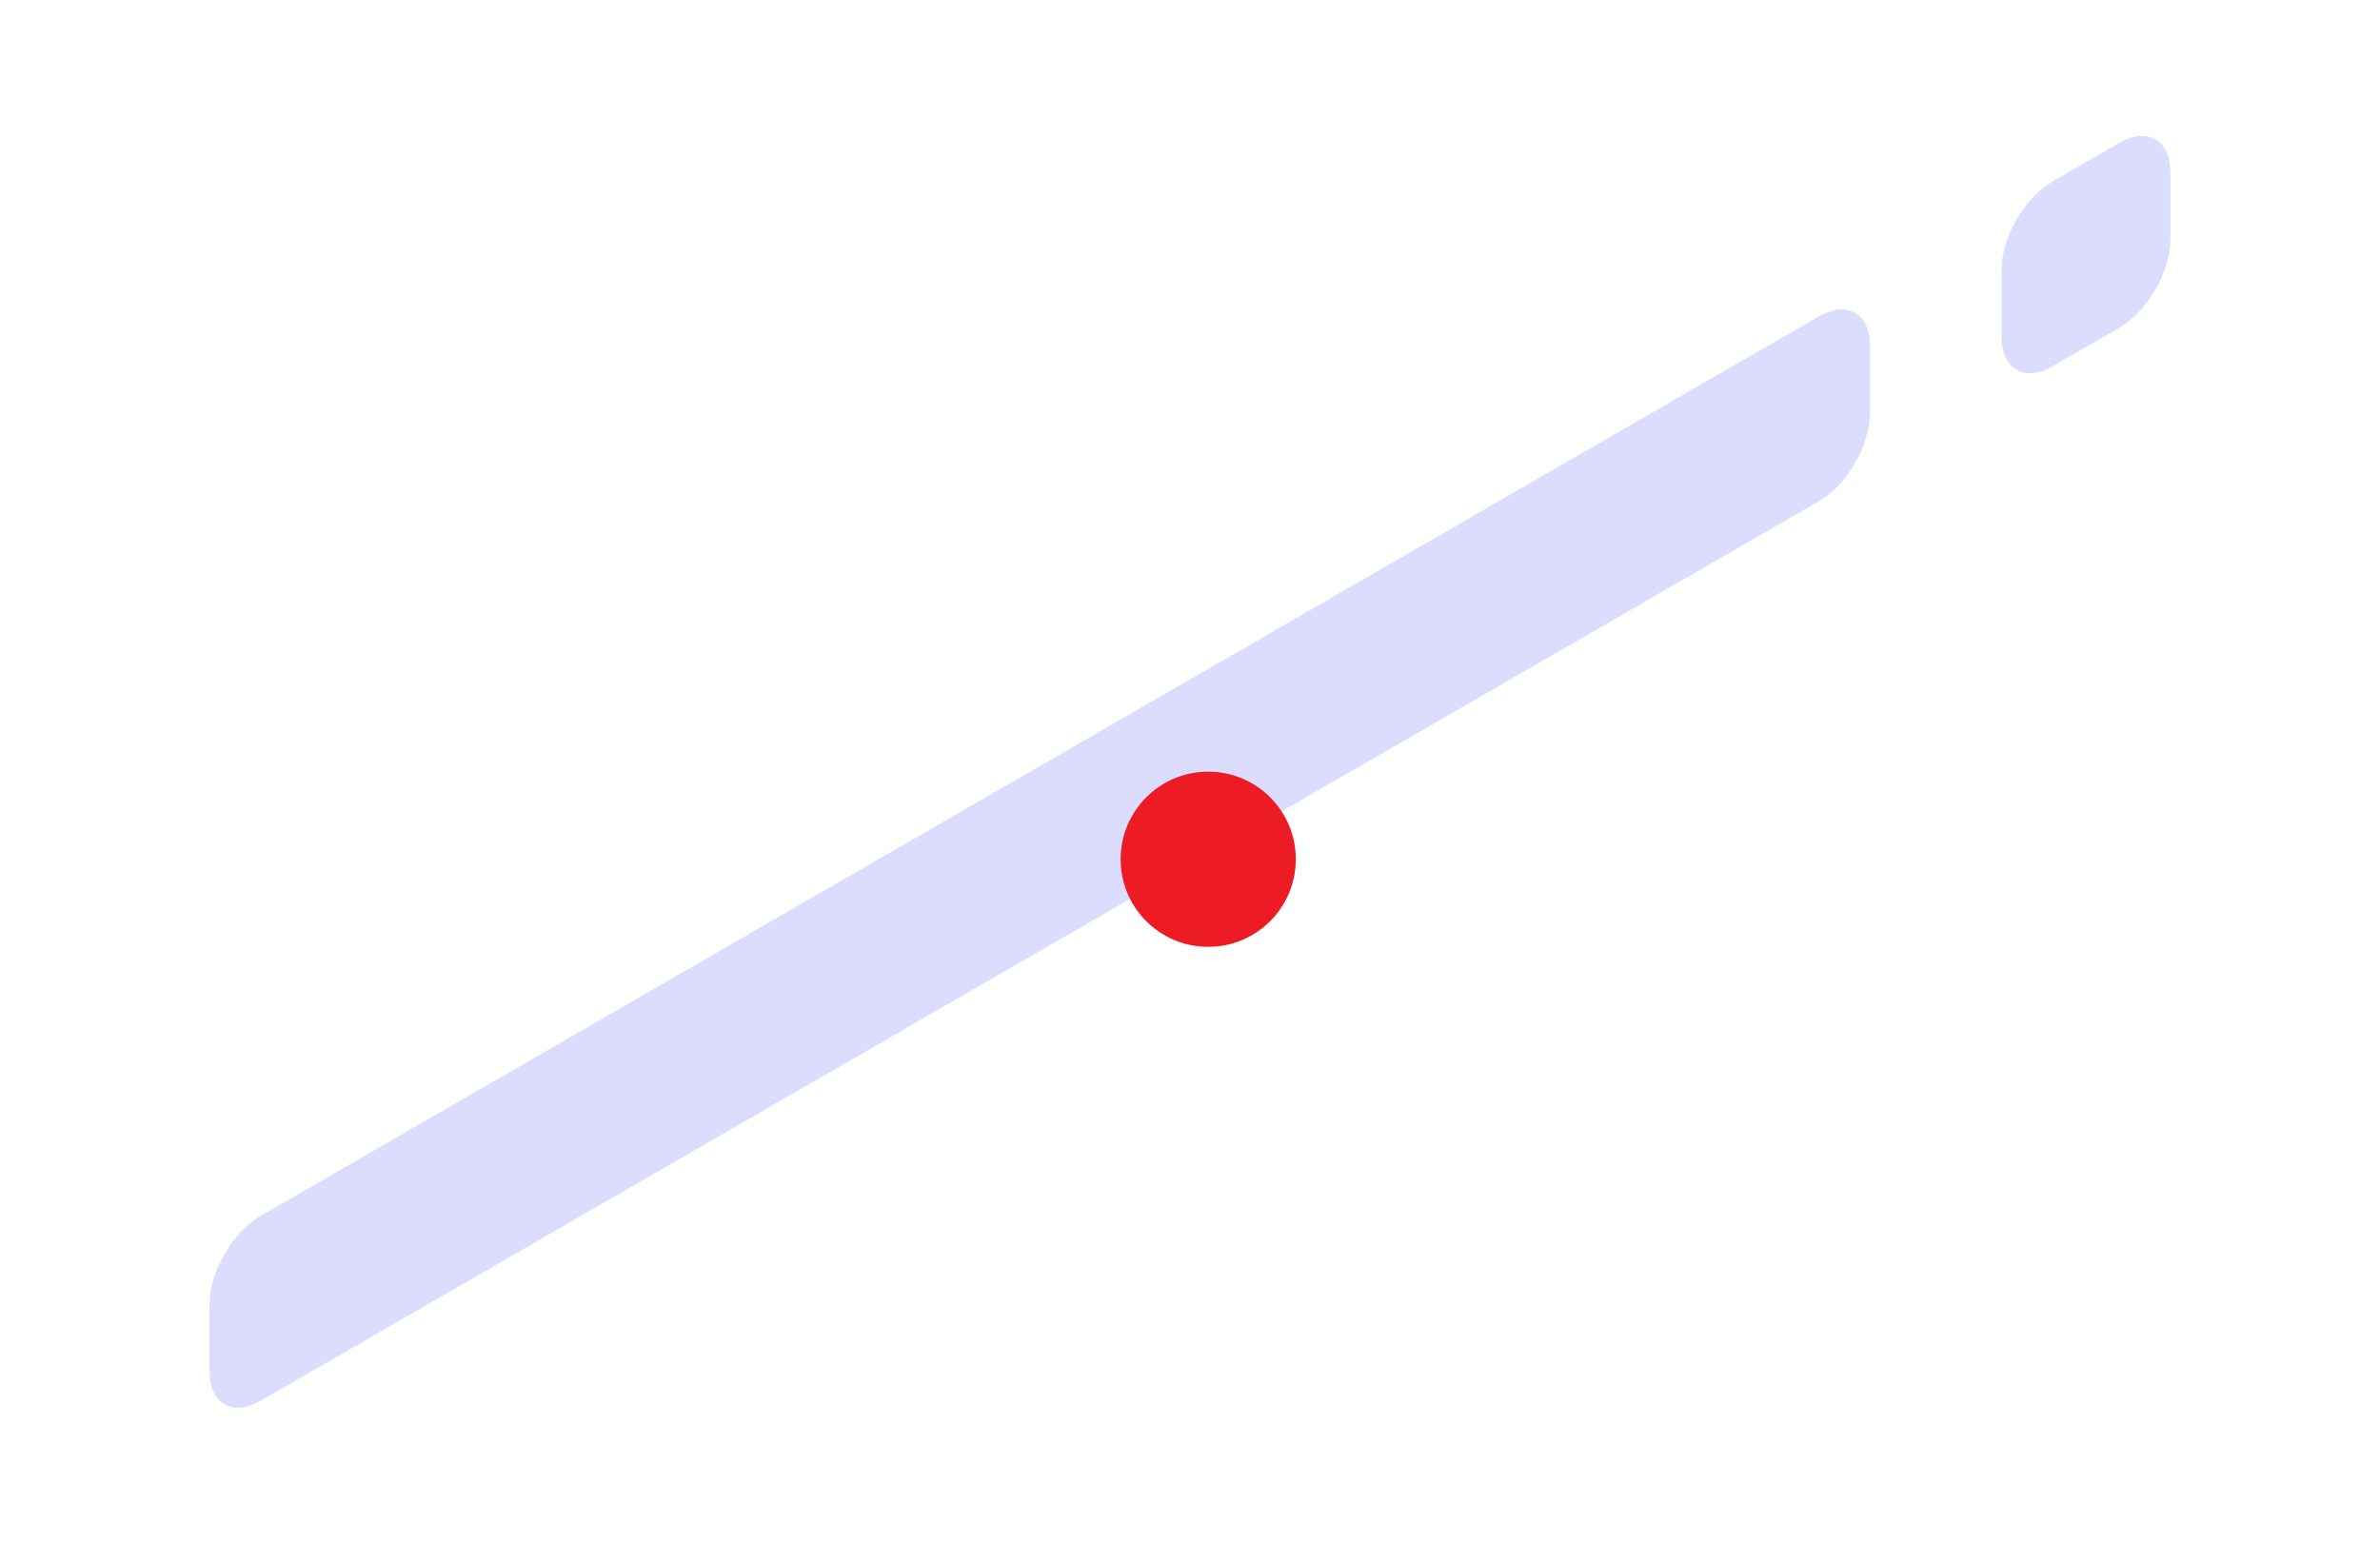 <?xml version="1.0" encoding="UTF-8" standalone="no"?>
<!-- Created with Inkscape (http://www.inkscape.org/) -->

<svg
   width="26.461mm"
   height="17.163mm"
   viewBox="0 0 26.461 17.163"
   version="1.1"
   id="svg1"
   inkscape:version="1.3.2 (091e20e, 2023-11-25)"
   sodipodi:docname="grill-right2D.svg"
   xmlns:inkscape="http://www.inkscape.org/namespaces/inkscape"
   xmlns:sodipodi="http://sodipodi.sourceforge.net/DTD/sodipodi-0.dtd"
   xmlns="http://www.w3.org/2000/svg"
   xmlns:svg="http://www.w3.org/2000/svg">
  <sodipodi:namedview
     id="namedview1"
     pagecolor="#ffffff"
     bordercolor="#666666"
     borderopacity="1.0"
     inkscape:showpageshadow="2"
     inkscape:pageopacity="0.0"
     inkscape:pagecheckerboard="0"
     inkscape:deskcolor="#d1d1d1"
     inkscape:document-units="mm"
     inkscape:zoom="1.5754911"
     inkscape:cx="-60.298658"
     inkscape:cy="154.87234"
     inkscape:window-width="1440"
     inkscape:window-height="847"
     inkscape:window-x="0"
     inkscape:window-y="25"
     inkscape:window-maximized="1"
     inkscape:current-layer="svg1" />
  <defs
     id="defs1" />
  <path
     class="cls-11"
     d="m 2.897,13.52 c -0.312,0.181 -0.567,0.621 -0.567,0.981 v 0.748 c 0,0.36 0.255,0.506 0.567,0.327 L 20.225,5.572 C 20.536,5.392 20.791,4.951 20.791,4.592 V 3.844 c 0,-0.36 -0.255,-0.506 -0.567,-0.327 z"
     id="path1"
     style="fill:#dcdcff;stroke-width:0.265" />
  <path
     class="cls-11"
     d="M 22.821,2.017 C 22.509,2.198 22.254,2.638 22.254,2.998 v 0.748 c 0,0.36 0.255,0.506 0.567,0.327 L 23.564,3.643 C 23.876,3.462 24.131,3.022 24.131,2.662 V 1.915 c 0,-0.36 -0.255,-0.506 -0.567,-0.327 z"
     id="path2"
     style="fill:#dcdcff;stroke-width:0.265" />
  <circle
     class="cls-4"
     cx="13.433"
     cy="9.554"
     r="0.974"
     id="attach-point"
     style="fill:#ed1c24;stroke-width:0.265" />
</svg>
